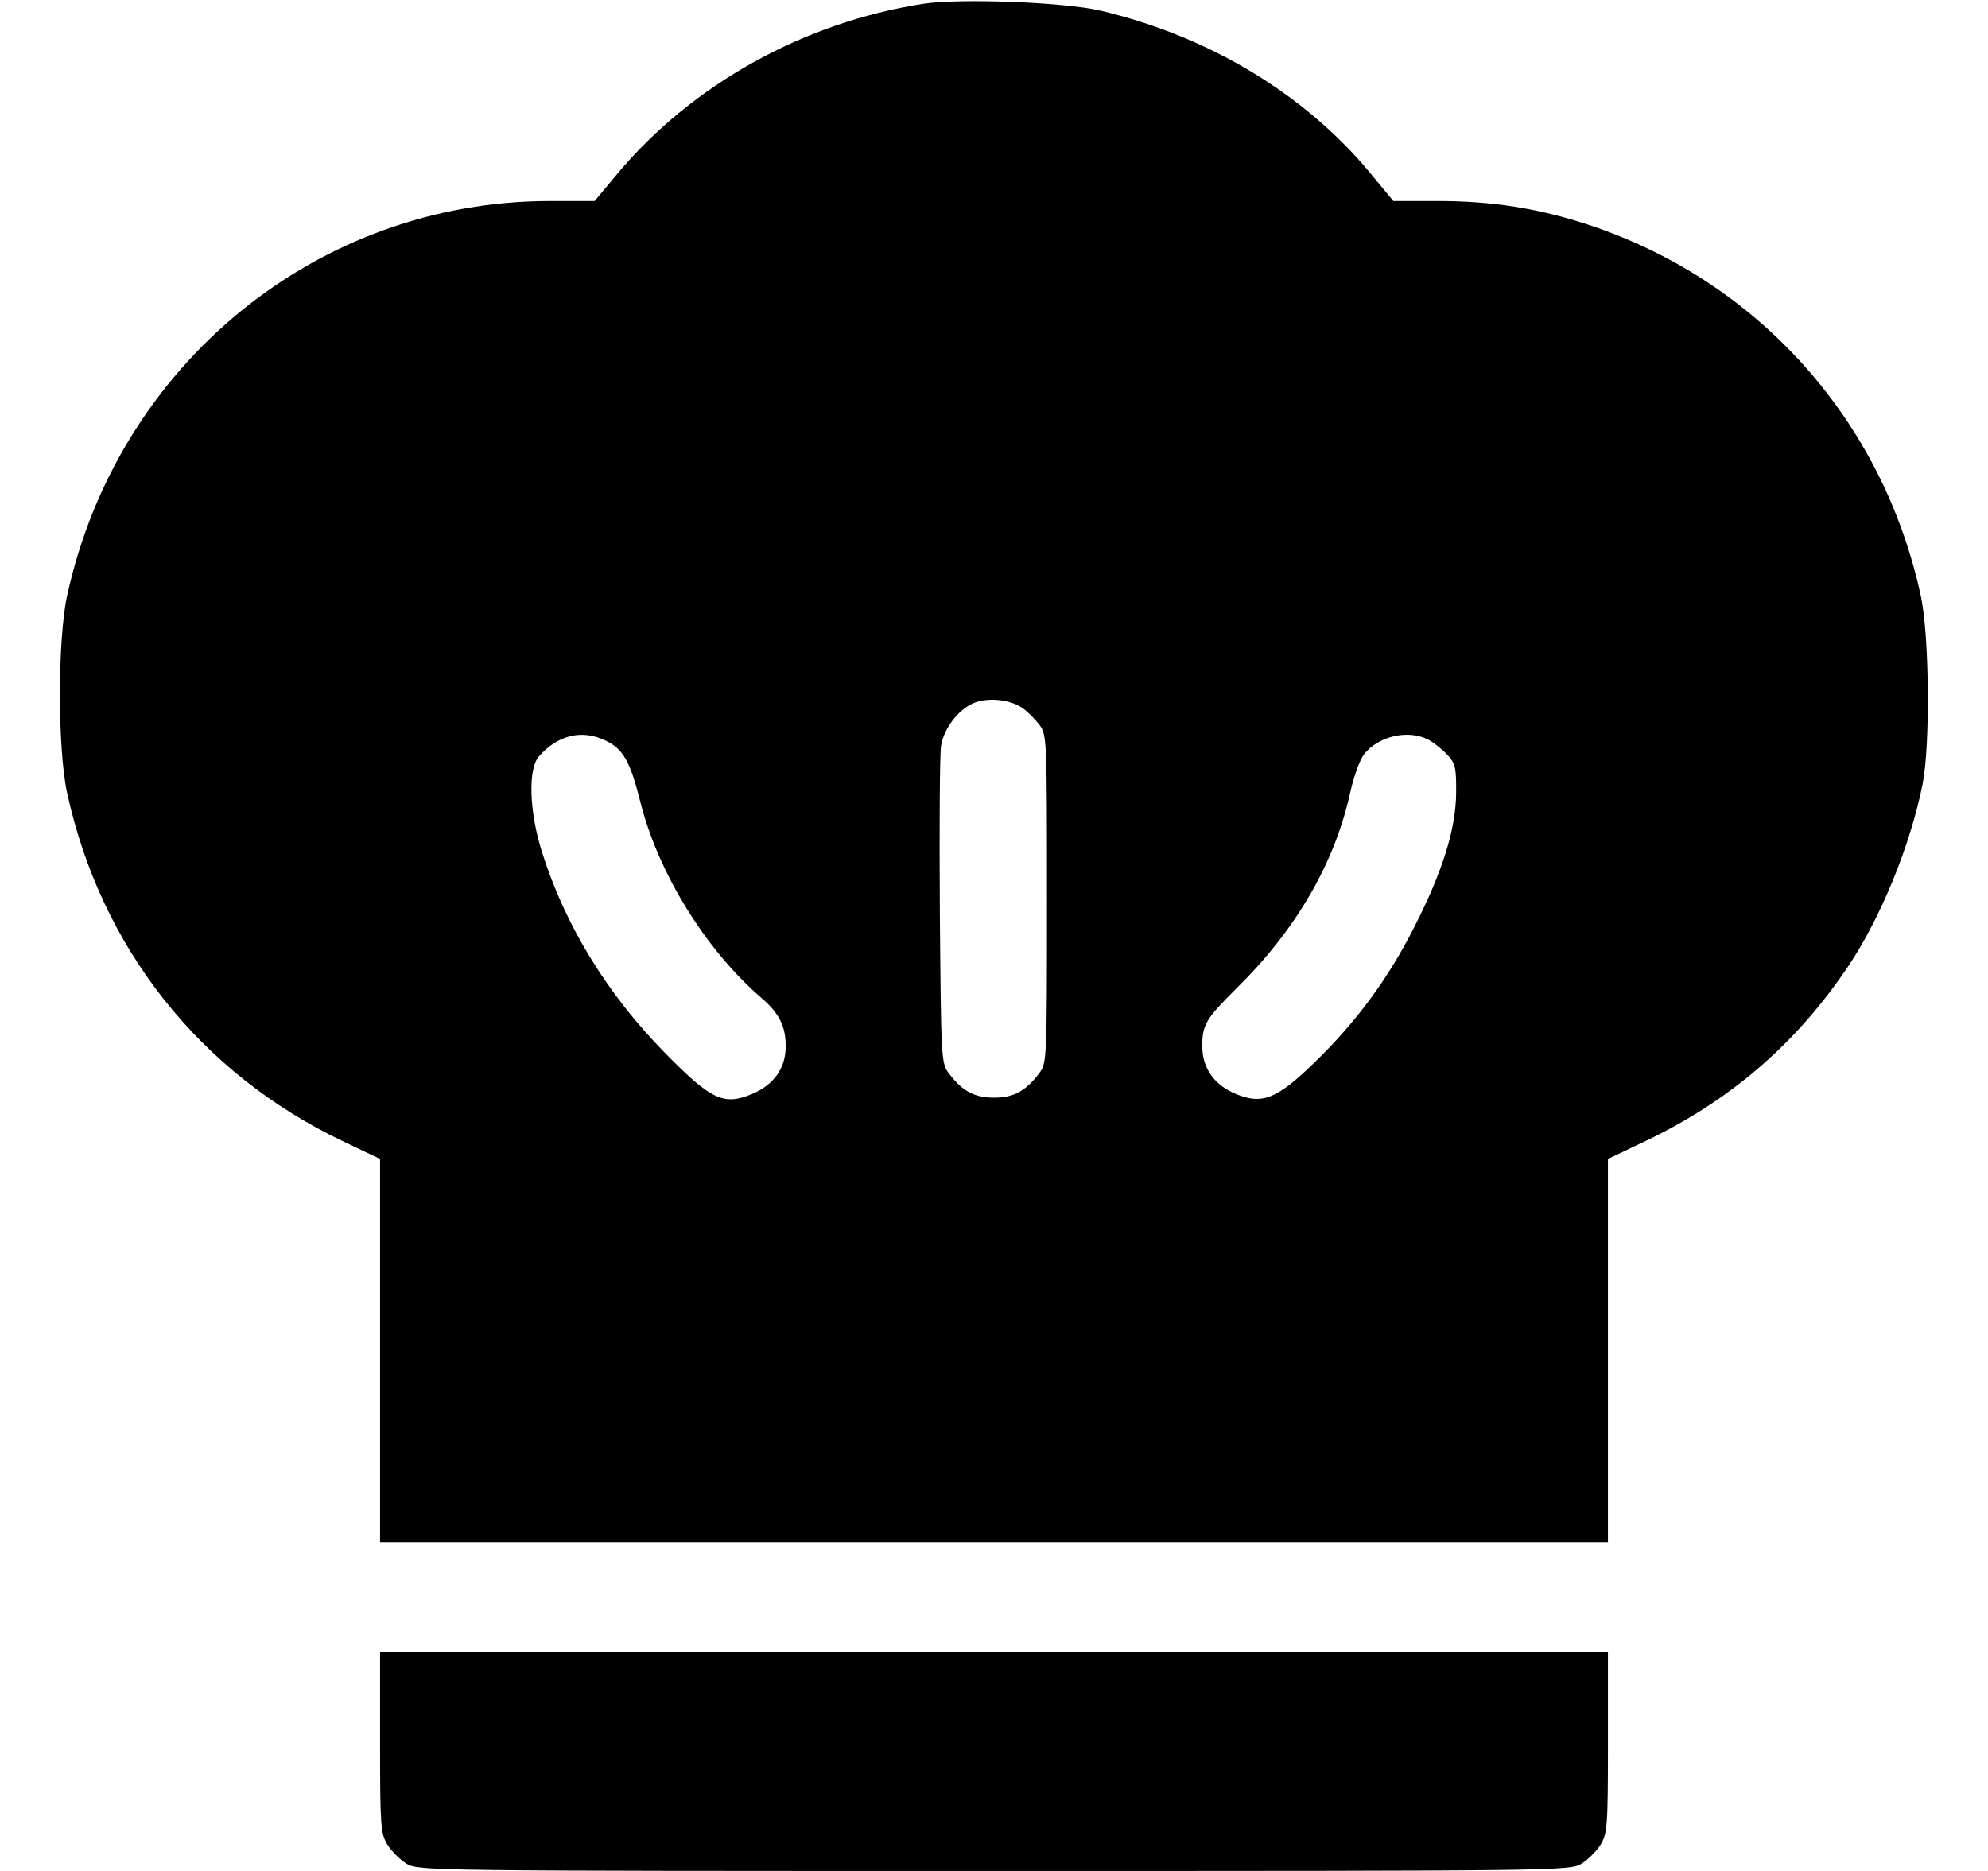 <svg id="cooking" width="17" height="16" viewBox="0 0 17 16" fill="none" xmlns="http://www.w3.org/2000/svg">
<path fill-rule="evenodd" clip-rule="evenodd" d="M7.891 0.033C6.872 0.192 5.92 0.722 5.281 1.484L5.085 1.719H4.704C2.715 1.719 1.006 3.116 0.574 5.094C0.492 5.471 0.492 6.404 0.574 6.781C0.863 8.105 1.709 9.175 2.927 9.757L3.25 9.911V11.549V13.187H8.5H13.75V11.549V9.911L14.073 9.757C14.797 9.411 15.359 8.926 15.803 8.266C16.084 7.848 16.338 7.224 16.441 6.703C16.507 6.368 16.498 5.429 16.425 5.094C16.099 3.591 15.033 2.402 13.583 1.922C13.159 1.782 12.757 1.719 12.296 1.719H11.915L11.718 1.481C11.157 0.803 10.335 0.308 9.406 0.09C9.1 0.018 8.203 -0.016 7.891 0.033ZM8.748 6.058C8.79 6.088 8.853 6.152 8.889 6.199C8.952 6.284 8.953 6.32 8.953 7.687C8.953 9.054 8.952 9.091 8.889 9.175C8.773 9.33 8.669 9.387 8.5 9.387C8.331 9.387 8.227 9.33 8.111 9.175C8.049 9.092 8.047 9.045 8.037 7.802C8.032 7.095 8.036 6.455 8.047 6.381C8.071 6.22 8.213 6.044 8.355 6.002C8.481 5.964 8.651 5.988 8.748 6.058ZM5.176 6.332C5.33 6.405 5.388 6.508 5.477 6.862C5.628 7.464 6.037 8.126 6.509 8.532C6.662 8.663 6.719 8.776 6.719 8.947C6.719 9.135 6.617 9.278 6.43 9.356C6.187 9.457 6.081 9.406 5.685 9.003C5.19 8.499 4.83 7.91 4.633 7.281C4.525 6.937 4.514 6.574 4.609 6.468C4.771 6.285 4.975 6.236 5.176 6.332ZM12.213 6.325C12.259 6.349 12.332 6.407 12.375 6.453C12.445 6.527 12.453 6.563 12.452 6.776C12.45 7.088 12.338 7.45 12.092 7.932C11.87 8.37 11.598 8.739 11.245 9.082C10.92 9.398 10.795 9.449 10.57 9.356C10.382 9.278 10.281 9.135 10.281 8.946C10.281 8.763 10.312 8.711 10.579 8.447C11.087 7.945 11.414 7.38 11.547 6.774C11.576 6.641 11.629 6.495 11.665 6.45C11.786 6.295 12.042 6.236 12.213 6.325ZM3.25 14.898C3.25 15.615 3.255 15.679 3.312 15.774C3.347 15.83 3.42 15.903 3.476 15.938C3.577 15.999 3.644 16 8.5 16C13.356 16 13.423 15.999 13.524 15.938C13.58 15.903 13.653 15.83 13.688 15.774C13.745 15.679 13.75 15.615 13.75 14.898L13.75 14.125H8.5H3.25L3.25 14.898Z" fill="currentColor"/>
</svg>
